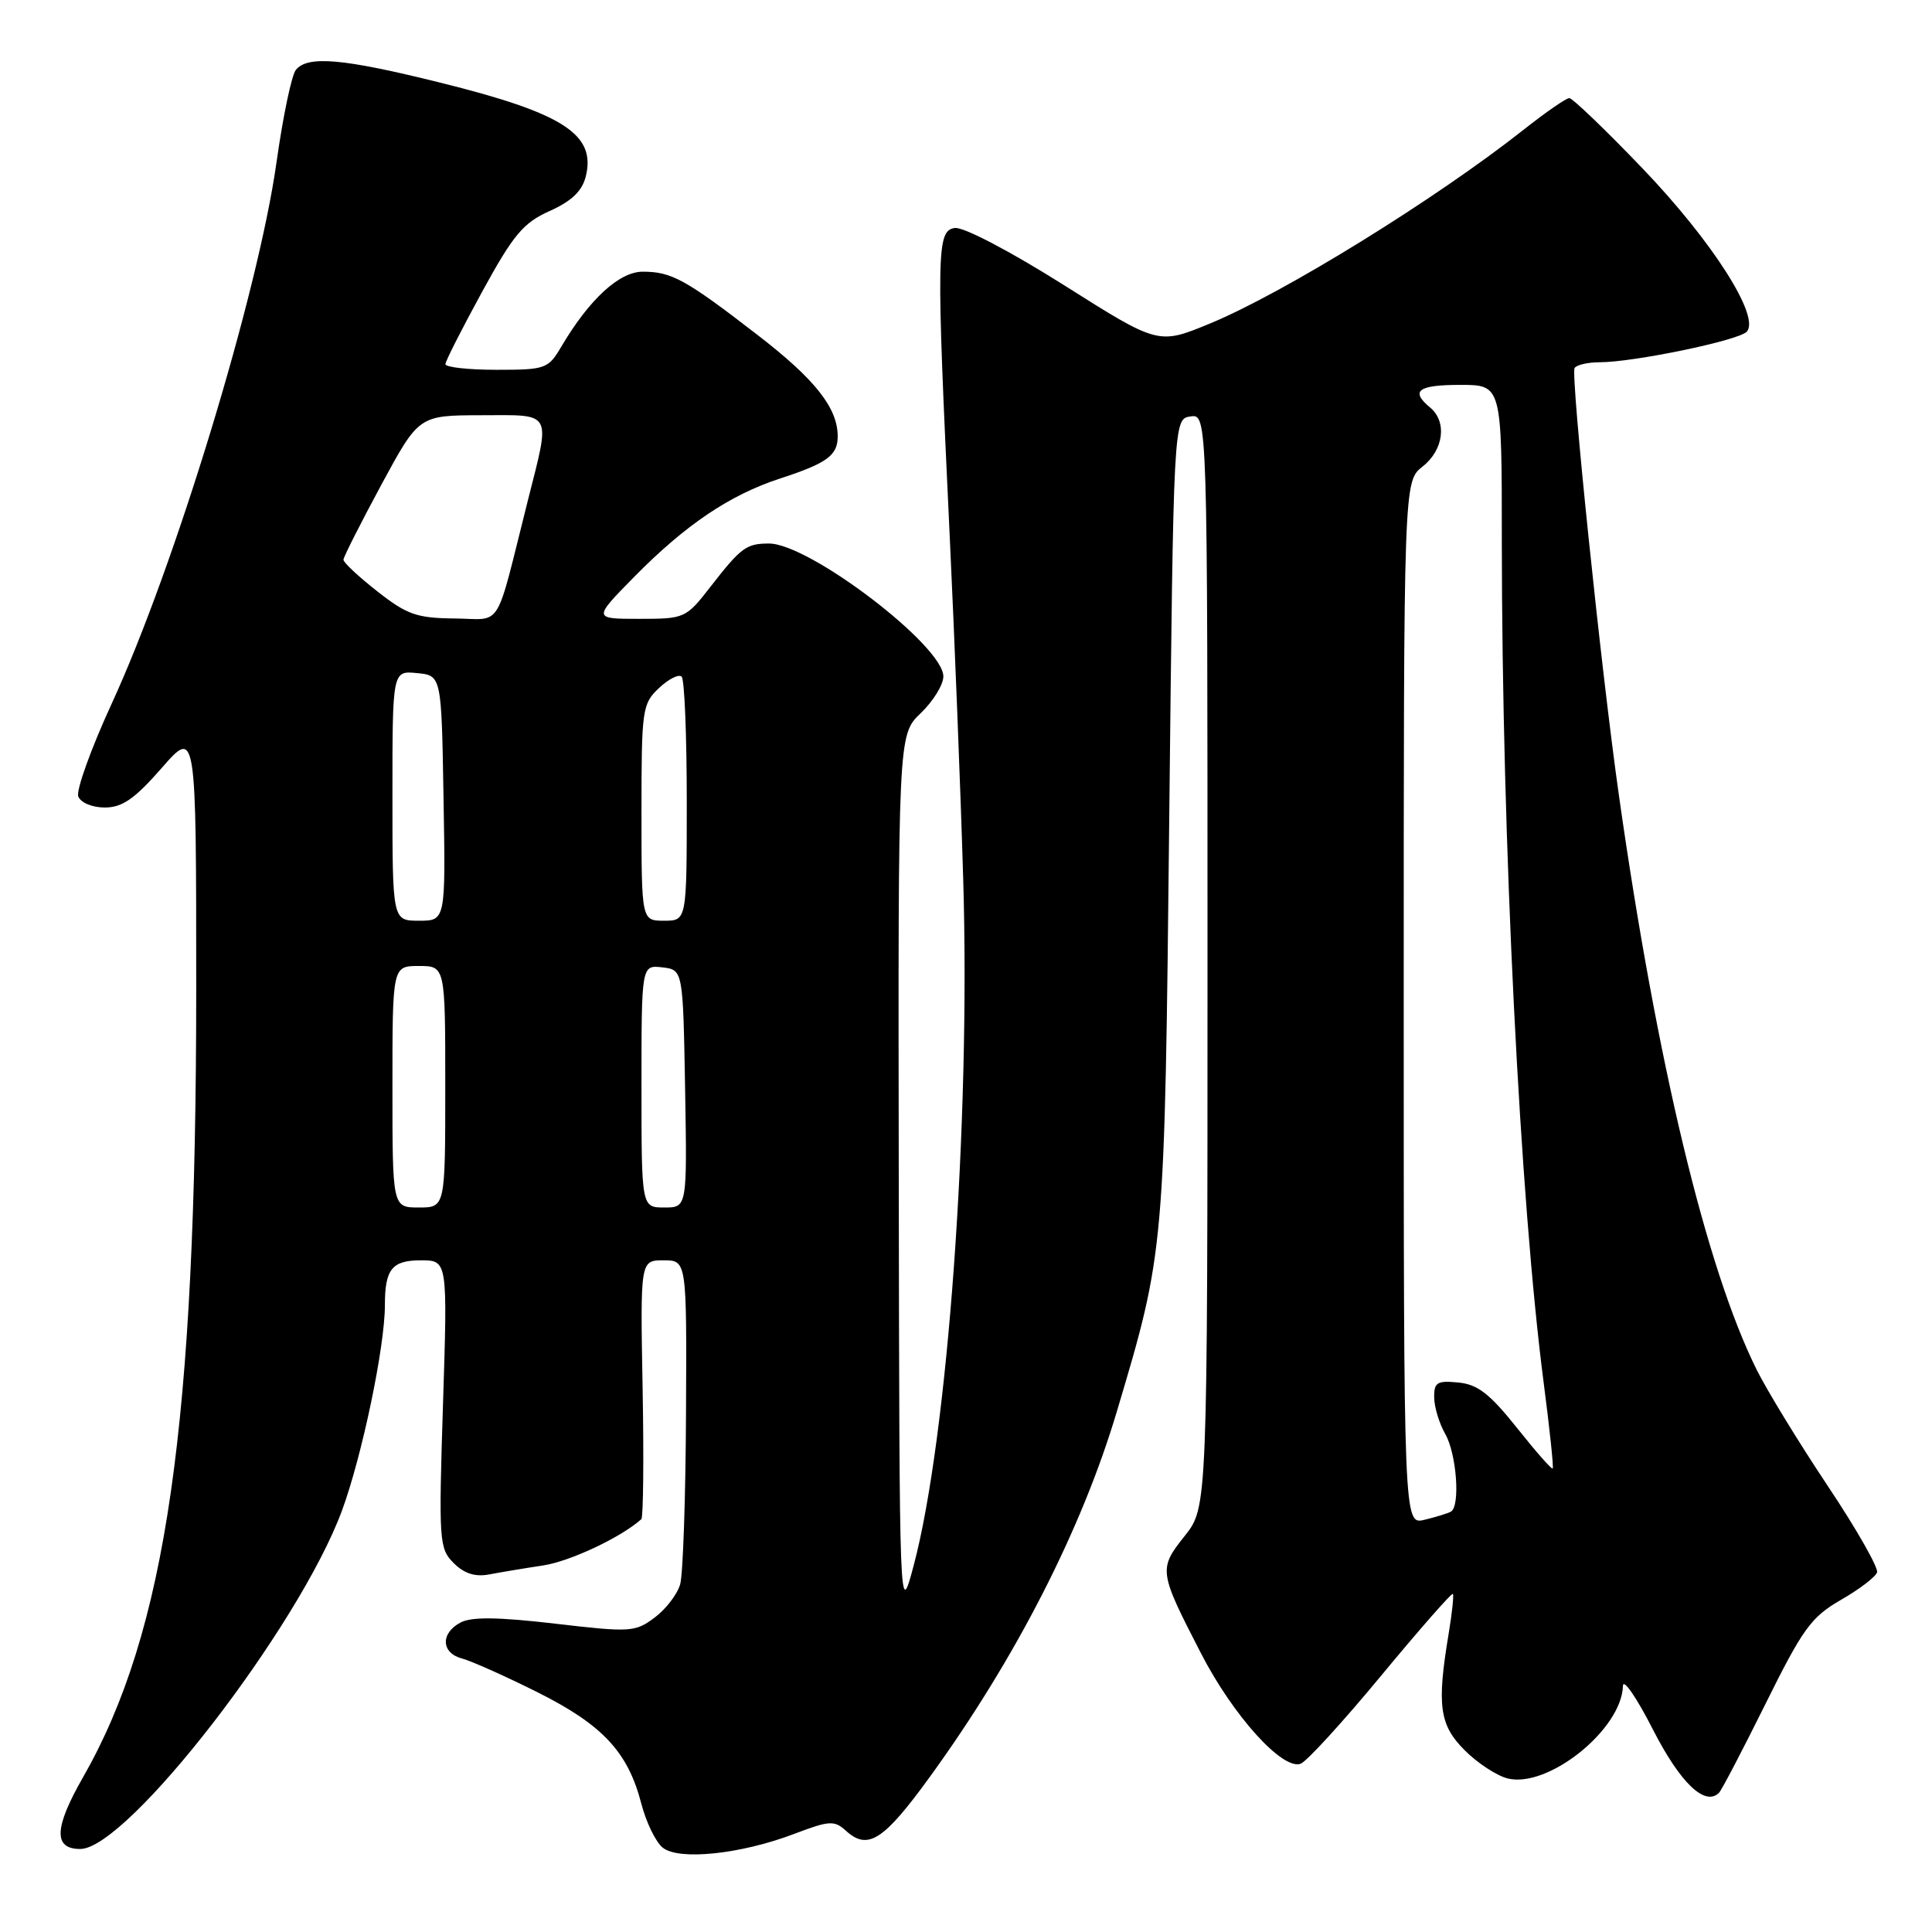 <?xml version="1.0" encoding="UTF-8" standalone="no"?>
<!DOCTYPE svg PUBLIC "-//W3C//DTD SVG 1.1//EN" "http://www.w3.org/Graphics/SVG/1.1/DTD/svg11.dtd" >
<svg xmlns="http://www.w3.org/2000/svg" xmlns:xlink="http://www.w3.org/1999/xlink" version="1.1" viewBox="0 0 256 256">
 <g >
 <path fill="currentColor"
d=" M 105.21 243.01 C 109.92 241.22 110.55 241.18 112.12 242.61 C 115.00 245.22 117.10 243.86 123.17 235.50 C 134.56 219.81 143.34 202.66 148.00 186.99 C 154.33 165.76 154.32 165.83 154.93 108.50 C 155.50 55.50 155.50 55.50 157.75 55.18 C 160.00 54.86 160.00 54.86 160.00 127.29 C 160.00 199.72 160.00 199.72 156.98 203.52 C 153.49 207.91 153.54 208.21 159.13 219.06 C 163.40 227.36 169.96 234.61 172.35 233.70 C 173.17 233.38 177.98 228.12 183.03 222.01 C 188.09 215.90 192.36 211.03 192.51 211.20 C 192.66 211.36 192.41 213.75 191.95 216.50 C 190.37 225.98 190.73 228.58 194.08 231.92 C 195.77 233.62 198.33 235.29 199.76 235.65 C 205.12 237.00 214.90 229.15 215.05 223.38 C 215.08 222.35 216.87 224.95 219.02 229.17 C 222.65 236.27 225.93 239.40 227.78 237.55 C 228.13 237.20 230.91 231.88 233.96 225.73 C 238.87 215.81 240.00 214.26 243.92 212.00 C 246.36 210.60 248.51 208.96 248.72 208.35 C 248.92 207.74 245.98 202.57 242.17 196.87 C 238.37 191.17 234.14 184.25 232.77 181.50 C 226.09 168.08 219.54 140.78 214.53 105.50 C 212.17 88.94 208.10 49.65 208.64 48.77 C 208.90 48.35 210.40 48.00 211.97 48.00 C 216.44 48.00 230.26 45.14 231.43 43.97 C 233.34 42.06 226.90 31.96 217.60 22.27 C 212.71 17.17 208.36 13.00 207.94 13.00 C 207.52 13.00 204.81 14.88 201.91 17.17 C 190.28 26.36 170.07 38.85 160.32 42.87 C 153.49 45.69 153.49 45.69 141.01 37.80 C 133.81 33.26 127.67 30.05 126.51 30.21 C 124.09 30.56 124.05 33.30 125.84 71.00 C 126.48 84.47 127.29 104.95 127.63 116.50 C 128.60 148.83 125.58 190.52 121.05 207.50 C 119.18 214.50 119.18 214.50 119.09 155.94 C 119.00 97.37 119.00 97.37 122.00 94.50 C 123.65 92.92 125.00 90.73 125.00 89.63 C 125.00 85.55 107.18 71.98 101.87 72.02 C 98.88 72.03 98.19 72.54 94.14 77.75 C 90.89 81.93 90.73 82.00 84.70 82.00 C 78.57 82.00 78.57 82.00 84.03 76.44 C 90.83 69.54 96.68 65.59 103.35 63.41 C 109.58 61.38 111.00 60.35 111.00 57.83 C 111.00 54.04 108.01 50.26 100.31 44.33 C 90.84 37.02 88.98 36.00 85.17 36.00 C 82.06 36.00 78.09 39.65 74.39 45.91 C 72.64 48.88 72.31 49.00 65.78 49.00 C 62.05 49.00 59.01 48.66 59.02 48.25 C 59.03 47.84 61.23 43.52 63.89 38.65 C 68.03 31.08 69.33 29.53 72.83 27.96 C 75.72 26.67 77.13 25.32 77.61 23.41 C 79.02 17.81 74.68 15.00 58.29 10.94 C 45.41 7.74 40.79 7.34 39.21 9.25 C 38.64 9.94 37.49 15.45 36.64 21.50 C 34.20 38.85 23.18 75.04 14.78 93.28 C 12.05 99.22 10.07 104.73 10.37 105.53 C 10.69 106.36 12.22 107.00 13.89 107.00 C 16.20 107.00 17.84 105.86 21.42 101.77 C 26.00 96.53 26.00 96.53 26.00 131.11 C 26.00 188.73 22.05 216.18 10.99 235.52 C 7.16 242.21 7.06 245.00 10.63 245.00 C 16.87 245.00 39.59 215.63 45.31 200.17 C 47.96 192.98 51.00 178.47 51.00 172.95 C 51.00 168.17 51.94 167.00 55.76 167.00 C 59.31 167.00 59.31 167.00 58.70 186.05 C 58.12 204.25 58.19 205.19 60.11 207.11 C 61.51 208.51 62.96 208.97 64.82 208.62 C 66.29 208.34 69.51 207.80 71.97 207.43 C 75.56 206.88 82.27 203.72 84.98 201.30 C 85.24 201.07 85.32 193.25 85.15 183.94 C 84.84 167.00 84.84 167.00 87.92 167.00 C 91.00 167.00 91.00 167.00 90.90 187.25 C 90.85 198.39 90.50 208.58 90.13 209.91 C 89.76 211.24 88.23 213.23 86.74 214.34 C 84.16 216.27 83.54 216.31 73.53 215.14 C 65.97 214.26 62.45 214.22 61.01 215.00 C 58.33 216.43 58.46 219.05 61.25 219.77 C 62.48 220.10 66.98 222.11 71.24 224.24 C 79.86 228.56 83.21 232.15 84.98 239.00 C 85.62 241.47 86.90 244.10 87.82 244.83 C 89.98 246.55 98.15 245.69 105.21 243.01 Z  M 186.00 132.91 C 186.00 63.79 186.00 63.79 188.50 61.82 C 191.30 59.62 191.77 55.89 189.50 54.00 C 186.83 51.79 187.89 51.00 193.50 51.00 C 199.00 51.00 199.00 51.00 199.00 71.75 C 199.01 111.15 201.40 159.17 204.57 183.42 C 205.35 189.42 205.88 194.45 205.74 194.59 C 205.60 194.73 203.46 192.29 200.98 189.17 C 197.40 184.68 195.79 183.43 193.23 183.19 C 190.42 182.91 190.00 183.18 190.04 185.19 C 190.05 186.46 190.71 188.62 191.50 190.00 C 193.01 192.64 193.52 199.59 192.25 200.30 C 191.84 200.53 190.26 201.02 188.75 201.38 C 186.00 202.04 186.00 202.04 186.00 132.91 Z  M 52.00 144.00 C 52.00 128.00 52.00 128.00 55.50 128.00 C 59.00 128.00 59.00 128.00 59.00 144.00 C 59.00 160.00 59.00 160.00 55.50 160.00 C 52.00 160.00 52.00 160.00 52.00 144.00 Z  M 85.00 143.93 C 85.00 127.87 85.00 127.87 87.75 128.18 C 90.50 128.50 90.50 128.50 90.78 144.25 C 91.05 160.00 91.05 160.00 88.03 160.00 C 85.00 160.00 85.00 160.00 85.00 143.93 Z  M 52.00 105.44 C 52.00 88.87 52.00 88.87 55.25 89.19 C 58.50 89.50 58.50 89.50 58.77 105.75 C 59.05 122.00 59.05 122.00 55.52 122.00 C 52.00 122.00 52.00 122.00 52.00 105.44 Z  M 85.00 107.67 C 85.00 93.98 85.10 93.25 87.32 91.17 C 88.60 89.96 89.95 89.29 90.32 89.66 C 90.70 90.03 91.00 97.46 91.00 106.17 C 91.00 122.00 91.00 122.00 88.00 122.00 C 85.00 122.00 85.00 122.00 85.00 107.67 Z  M 50.00 78.36 C 47.52 76.42 45.50 74.53 45.51 74.16 C 45.52 73.80 47.77 69.35 50.51 64.27 C 55.50 55.04 55.50 55.04 63.75 55.02 C 73.34 55.00 72.97 54.32 69.94 66.33 C 65.51 83.92 66.70 82.01 60.21 81.95 C 55.23 81.90 53.93 81.45 50.00 78.36 Z "/>
</g>
</svg>